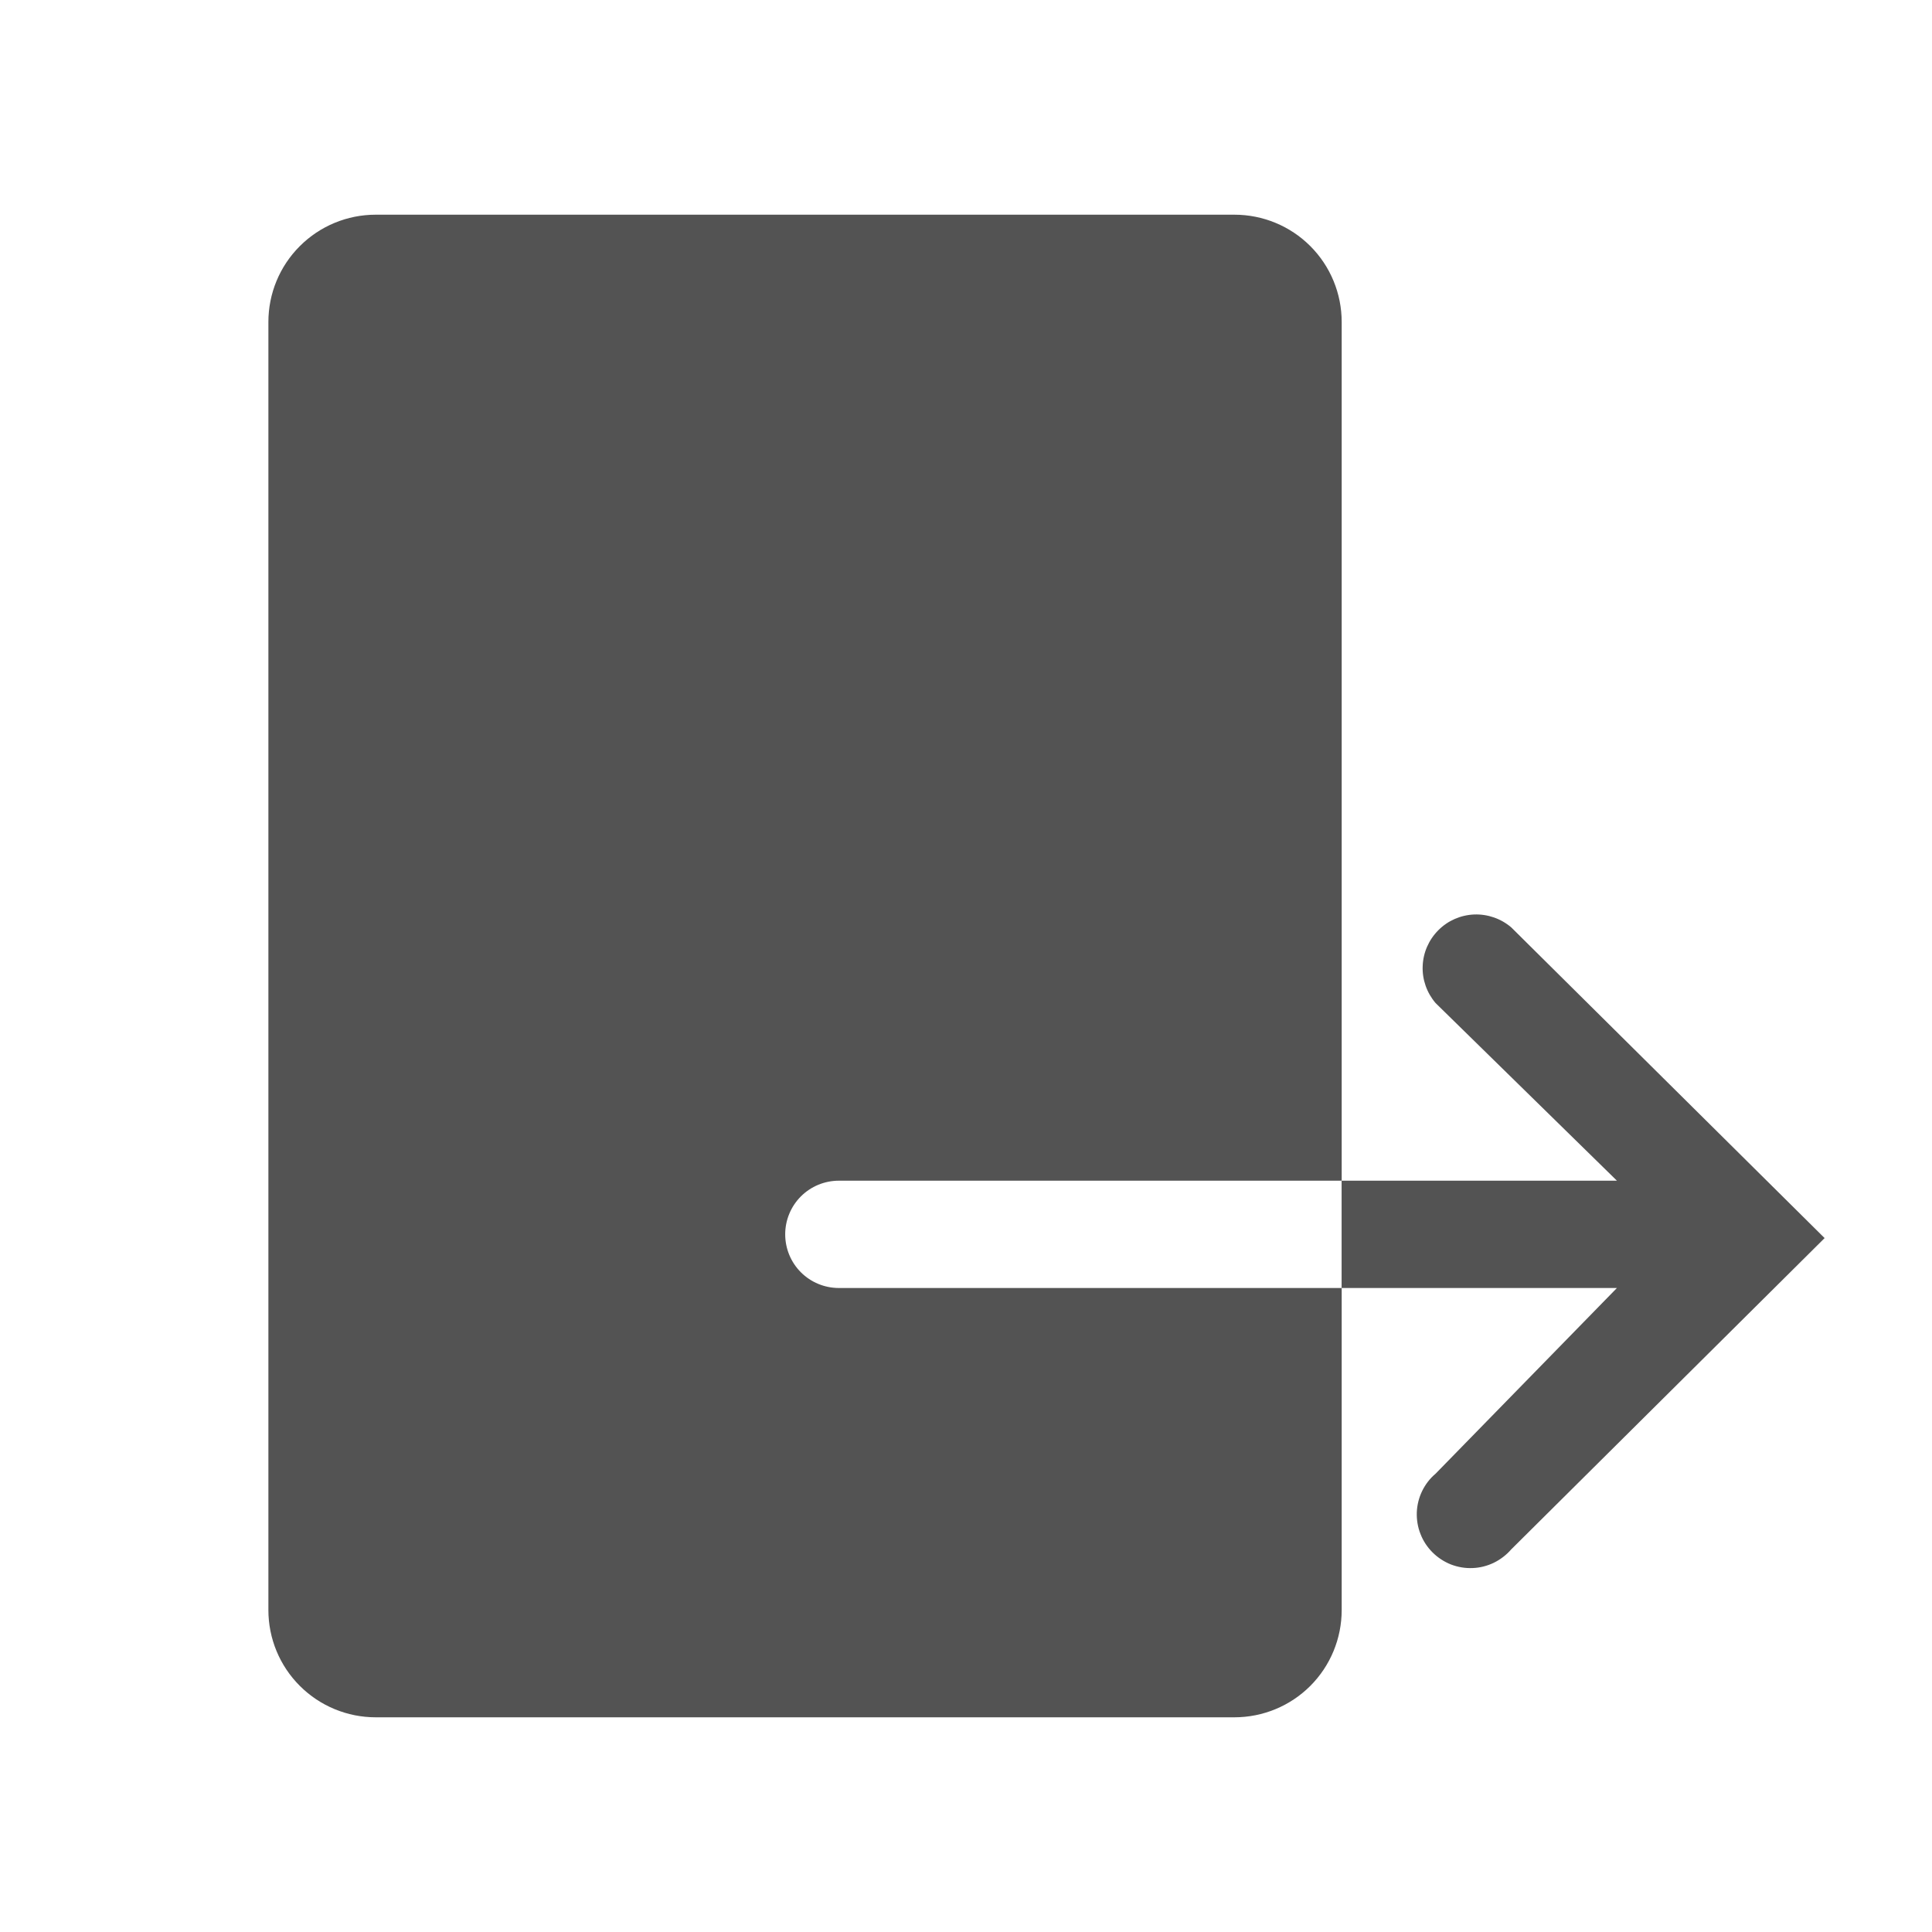 <svg width="24" height="24" viewBox="0 0 24 24" fill="none" xmlns="http://www.w3.org/2000/svg">
<path d="M15.334 2.667H4.667C4.314 2.667 3.975 2.807 3.725 3.057C3.474 3.307 3.334 3.646 3.334 4V20C3.334 20.354 3.474 20.693 3.725 20.943C3.975 21.193 4.314 21.333 4.667 21.333H15.334C15.688 21.333 16.027 21.193 16.277 20.943C16.527 20.693 16.667 20.354 16.667 20V16H10.421C10.244 16 10.074 15.93 9.949 15.805C9.824 15.68 9.754 15.51 9.754 15.333C9.754 15.157 9.824 14.987 9.949 14.862C10.074 14.737 10.244 14.667 10.421 14.667H16.667V4C16.667 3.646 16.527 3.307 16.277 3.057C16.027 2.807 15.688 2.667 15.334 2.667V2.667Z" fill="#535353"/>
<path d="M18.773 11.52C18.645 11.411 18.481 11.354 18.313 11.36C18.145 11.367 17.986 11.436 17.868 11.555C17.749 11.674 17.679 11.833 17.673 12.001C17.666 12.168 17.724 12.332 17.833 12.46L20.086 14.667H16.666V16H20.086L17.833 18.307C17.763 18.366 17.706 18.44 17.666 18.523C17.626 18.605 17.604 18.695 17.6 18.787C17.597 18.879 17.612 18.971 17.646 19.056C17.679 19.142 17.73 19.219 17.795 19.284C17.86 19.349 17.938 19.4 18.023 19.434C18.109 19.467 18.2 19.483 18.292 19.479C18.384 19.476 18.474 19.453 18.557 19.413C18.639 19.373 18.713 19.316 18.773 19.247L22.666 15.38L18.773 11.52Z" fill="#535353"/>
</svg>
